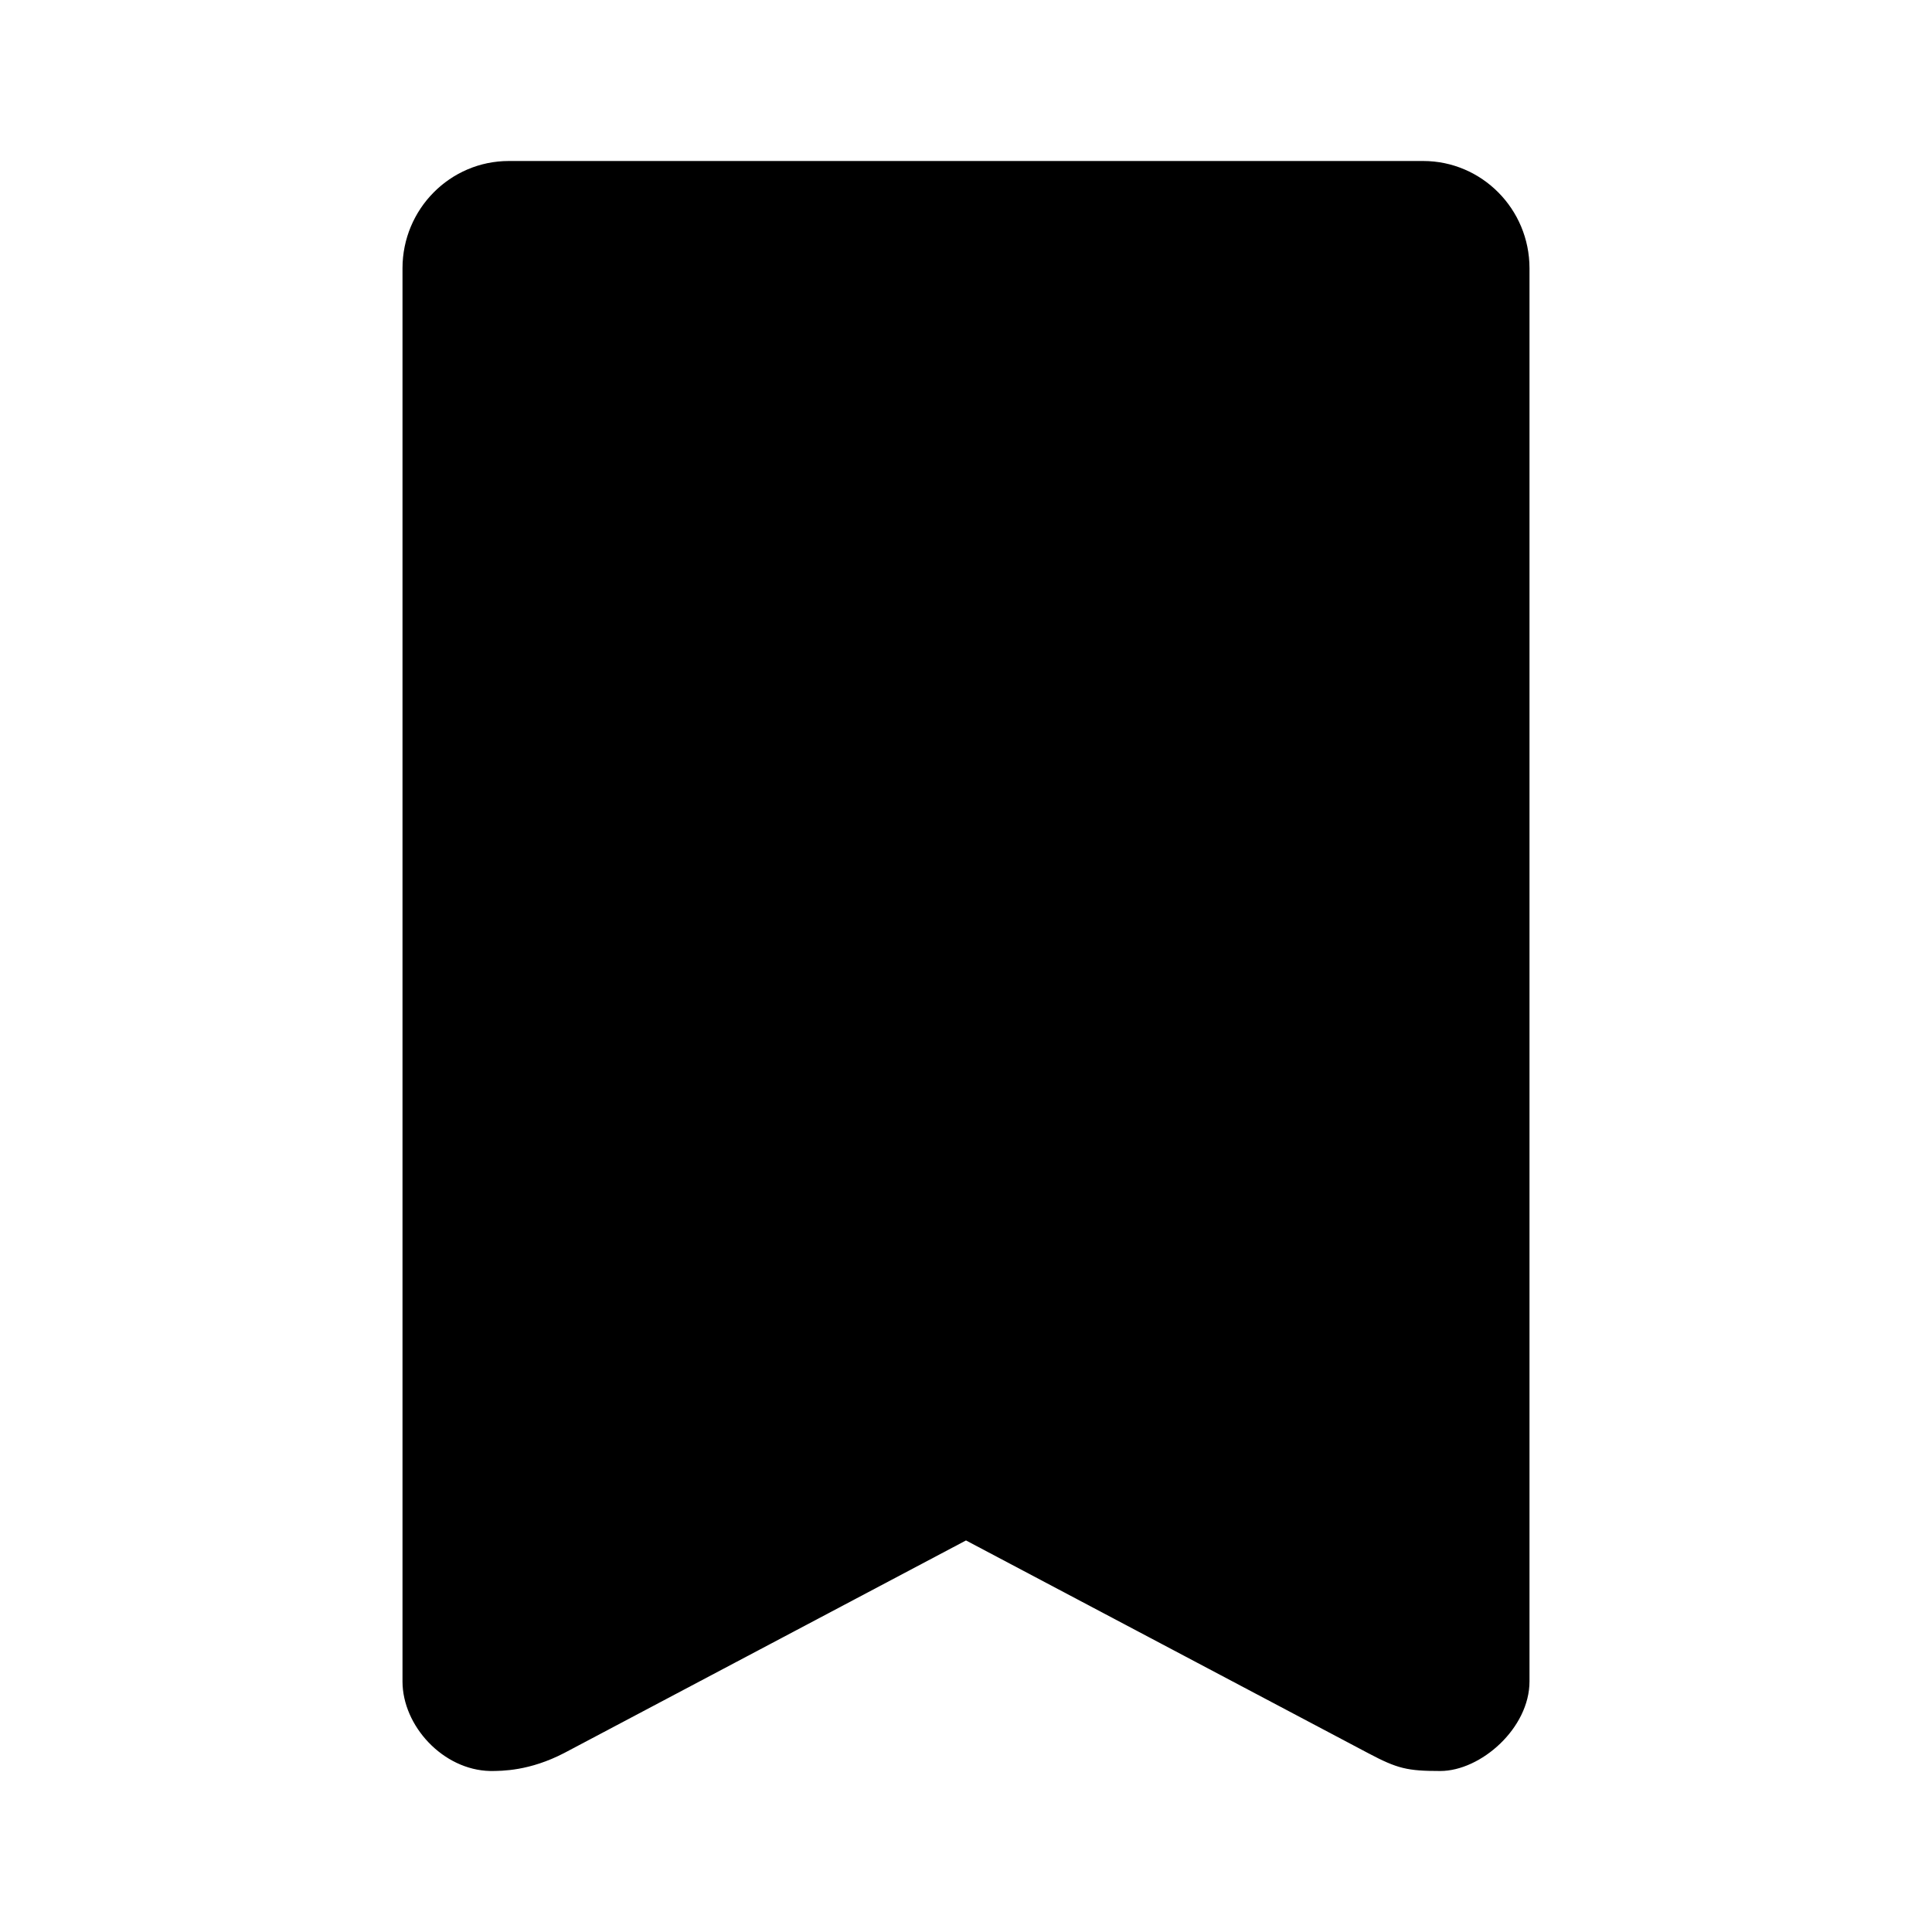 <svg id="icon" height="24" viewBox="0 0 24 24" width="24" xmlns="http://www.w3.org/2000/svg"><path d="m6.321 2c-.729 0-1.321.597-1.321 1.333v17.554c0 .552.503 1.101 1.09 1.113.147 0 .489 0 .92-.224l4.99-2.64 5.001 2.645c.359.19.483.219.89.219.504 0 1.109-.532 1.109-1.113v-17.554c0-.736-.592-1.333-1.321-1.333z" fill="#282D37" style="fill: currentColor;fill: currentColor" fill-rule="evenodd"/></svg>